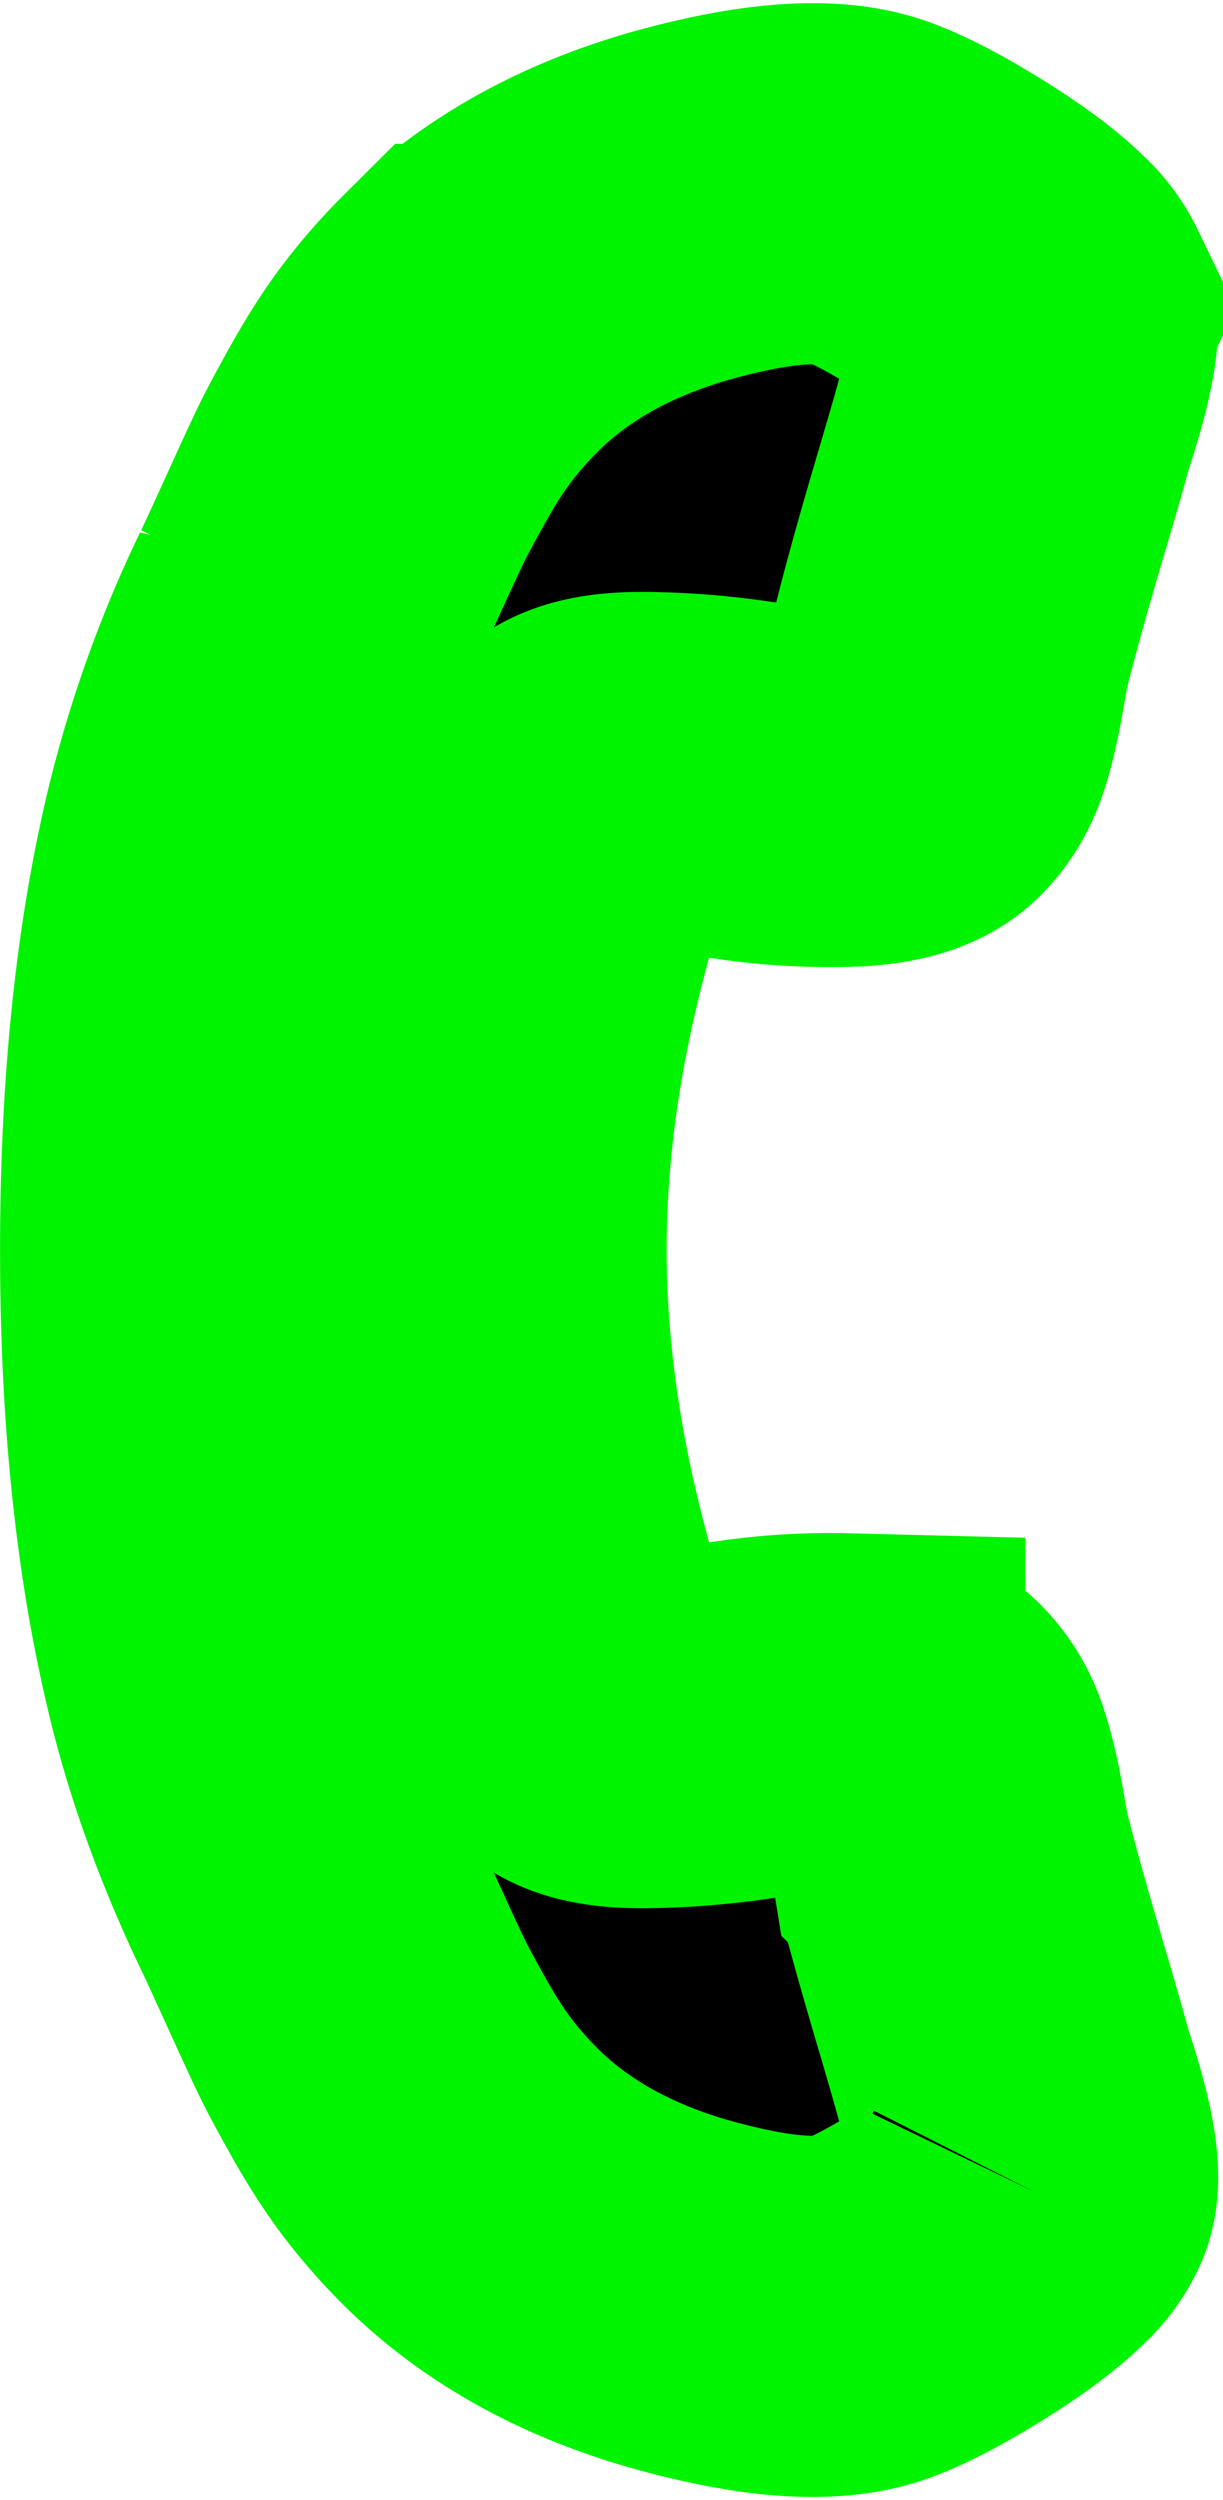 <svg xmlns="http://www.w3.org/2000/svg" viewBox="0 0 16.134 32.974" height="124.625" width="60.98"><path d="M13.654 28.912c.092-.182.004-.673-.263-1.473-.06-.228-.152-.548-.273-.959-.122-.41-.23-.786-.326-1.125-.095-.339-.18-.66-.257-.965a19.268 19.268 0 0 0-.085-.486 4.558 4.558 0 0 0-.16-.65 1.062 1.062 0 0 0-.246-.406c-.153-.152-.451-.234-.896-.245a7.872 7.872 0 0 0-1.337.08c-.445.065-.883.099-1.313.103-.43.004-.714-.063-.85-.2a1.102 1.102 0 0 1-.201-.314 3.931 3.931 0 0 1-.137-.331 6.164 6.164 0 0 1-.114-.434 8.903 8.903 0 0 0-.086-.349c-.464-1.622-.696-3.179-.697-4.671 0-1.493.233-3.05.697-4.672.008-.022.037-.139.086-.348.05-.21.087-.354.114-.434.027-.08.073-.19.137-.331a1.09 1.09 0 0 1 .2-.314c.137-.137.42-.204.851-.2.43.004.868.038 1.313.103.446.065.891.091 1.337.08.445-.011.744-.093.896-.246.106-.106.189-.241.246-.405.057-.164.11-.38.16-.651.049-.27.077-.432.085-.486.076-.304.162-.626.257-.965.095-.339.204-.714.326-1.125.121-.41.213-.73.274-.96.266-.798.354-1.29.262-1.472a.896.896 0 0 0-.205-.274c-.206-.206-.512-.436-.92-.691-.407-.255-.748-.436-1.022-.543-.54-.22-1.408-.16-2.604.183-1.104.327-2.006.841-2.706 1.542a6.204 6.204 0 0 0-.56.64c-.168.22-.339.486-.514.799-.175.312-.3.548-.377.708-.076.16-.21.449-.4.868-.19.418-.308.673-.354.765a14.617 14.617 0 0 0-1.05 2.946c-.374 1.576-.56 3.404-.56 5.483 0 2.078.186 3.906.56 5.482.22.952.57 1.934 1.05 2.947.046.09.163.346.354.765.19.418.323.708.4.868.075.16.201.396.376.708.175.312.346.579.514.8.168.22.354.434.56.64.7.7 1.602 1.214 2.706 1.541 1.196.343 2.063.403 2.604.183.274-.107.615-.288 1.023-.543.407-.255.713-.485.919-.69a.904.904 0 0 0 .206-.276" stroke="#00f400" stroke-width="4.763" paint-order="stroke fill markers"/></svg>